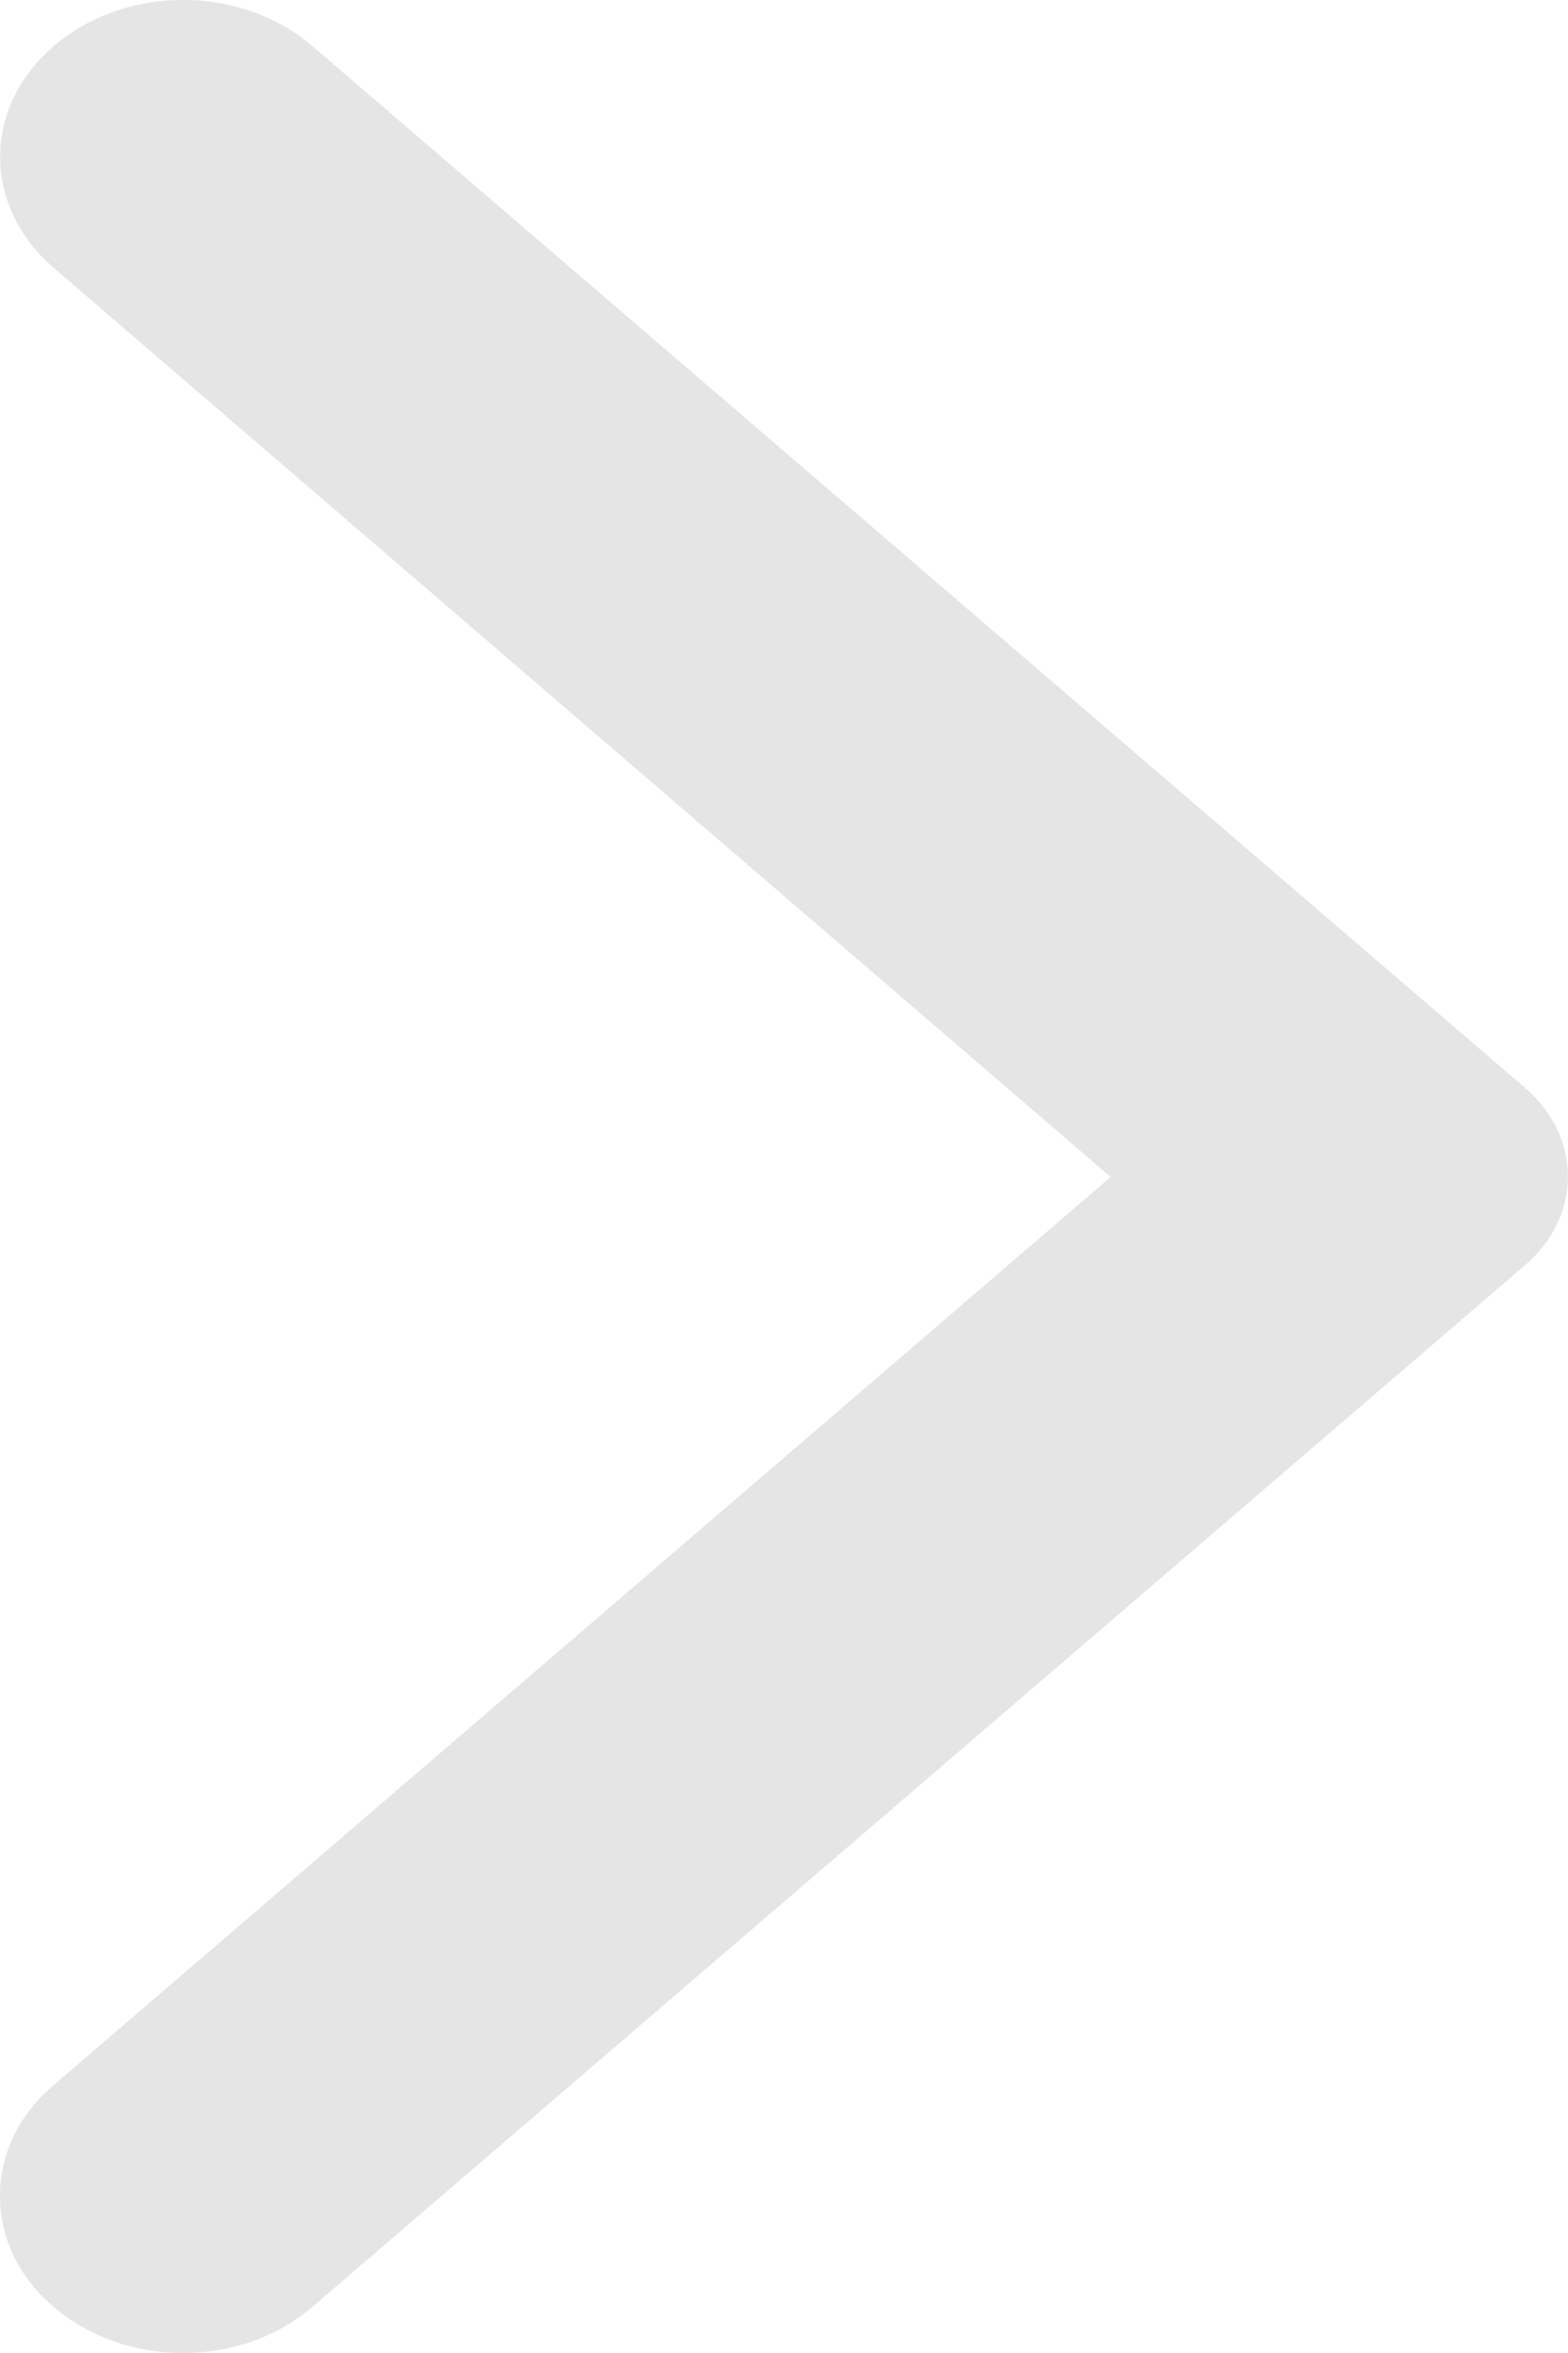 <svg width="6" height="9" viewBox="0 0 6 9" fill="none" xmlns="http://www.w3.org/2000/svg">
<path fill-rule="evenodd" clip-rule="evenodd" d="M0.206 8.824C0.48 9.059 0.921 9.059 1.195 8.824L5.837 4.838C6.054 4.651 6.054 4.349 5.837 4.162L1.195 0.176C0.921 -0.059 0.48 -0.059 0.206 0.176C-0.068 0.411 -0.068 0.79 0.206 1.025L4.25 4.502L0.2 7.98C-0.068 8.21 -0.068 8.594 0.206 8.824Z" fill="#E5E5E5"/>
</svg>
